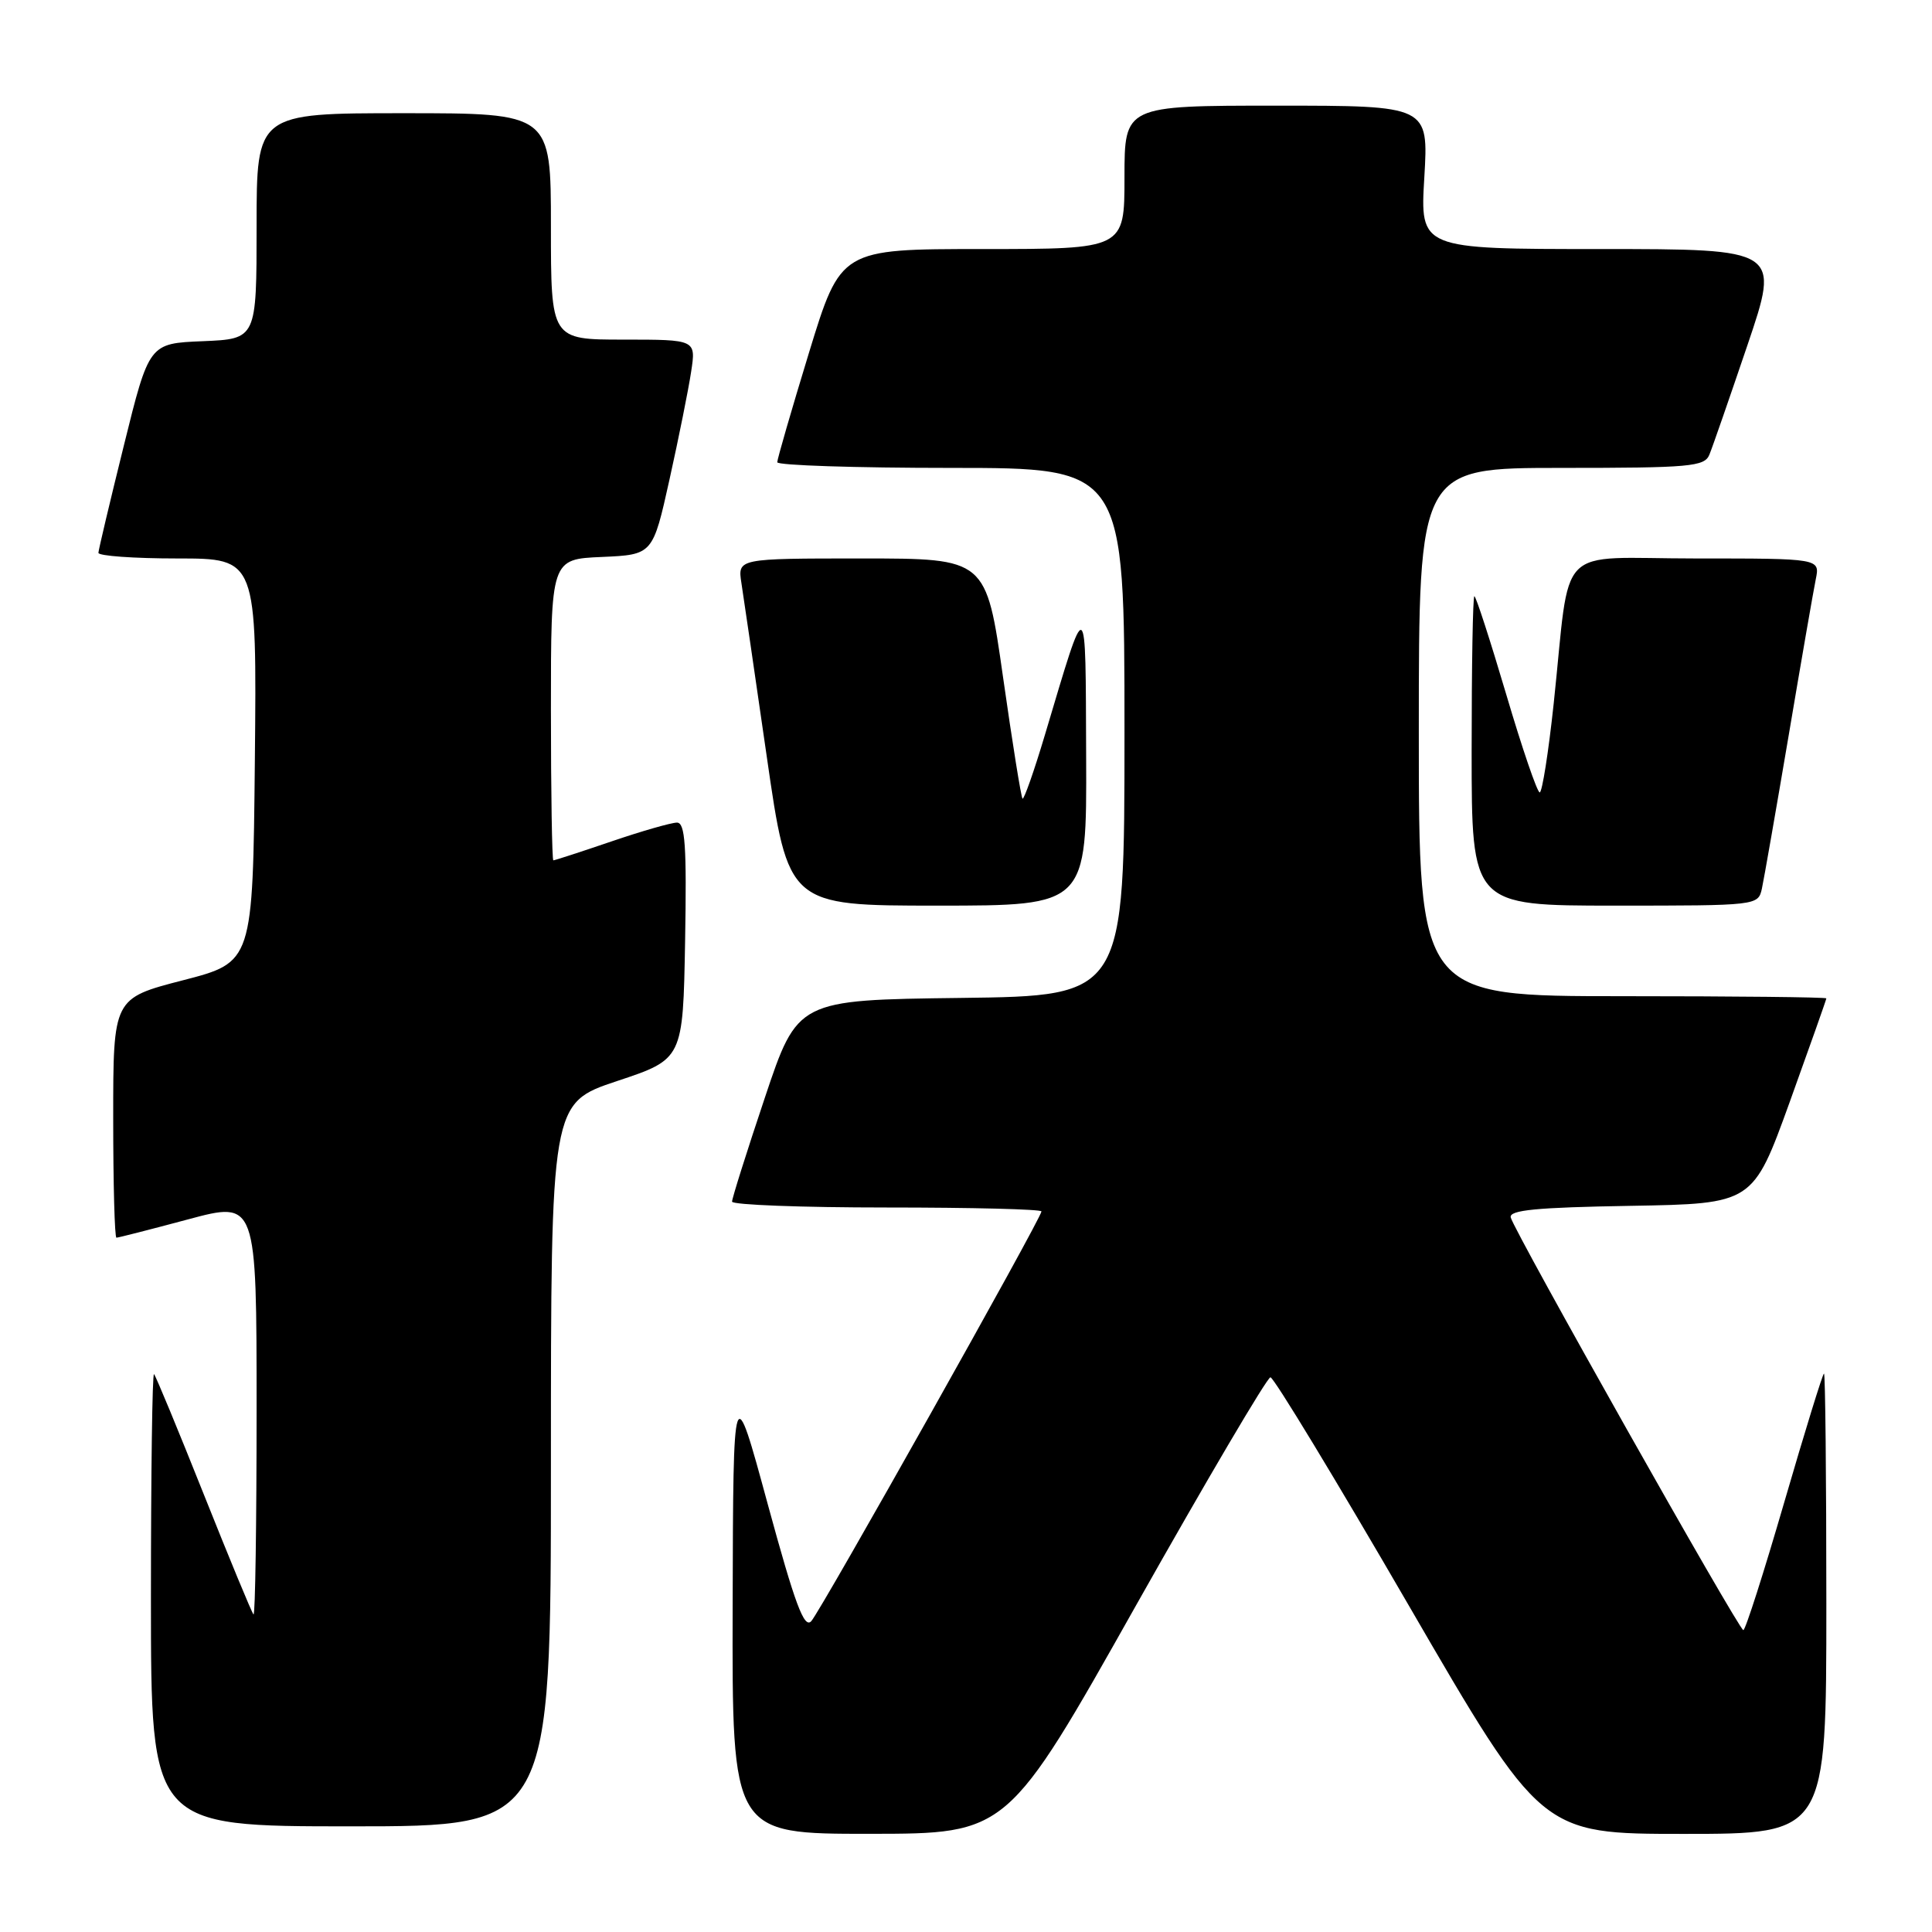 <?xml version="1.0" encoding="UTF-8" standalone="no"?>
<!DOCTYPE svg PUBLIC "-//W3C//DTD SVG 1.1//EN" "http://www.w3.org/Graphics/SVG/1.1/DTD/svg11.dtd" >
<svg xmlns="http://www.w3.org/2000/svg" xmlns:xlink="http://www.w3.org/1999/xlink" version="1.1" viewBox="0 0 256 256">
 <g >
 <path fill="currentColor"
d=" M 150.52 212.74 C 159.89 196.11 167.91 182.50 168.34 182.50 C 168.78 182.50 177.03 196.11 186.68 212.75 C 204.23 243.00 204.23 243.00 223.12 243.00 C 242.00 243.00 242.00 243.00 242.00 212.50 C 242.00 195.72 241.86 182.00 241.69 182.00 C 241.52 182.00 239.16 189.65 236.44 199.00 C 233.72 208.35 231.28 216.00 231.00 216.00 C 230.41 215.99 200.65 163.19 200.18 161.32 C 199.94 160.34 203.56 159.99 216.07 159.78 C 232.27 159.50 232.27 159.50 237.14 146.04 C 239.81 138.63 242.00 132.44 242.00 132.29 C 242.00 132.13 229.85 132.00 215.00 132.00 C 188.00 132.00 188.00 132.00 188.00 97.00 C 188.00 62.00 188.00 62.00 206.89 62.00 C 223.95 62.00 225.86 61.83 226.50 60.25 C 226.90 59.29 229.16 52.76 231.54 45.75 C 235.86 33.00 235.86 33.00 212.01 33.00 C 188.16 33.00 188.16 33.00 188.73 23.50 C 189.29 14.00 189.29 14.00 169.15 14.00 C 149.00 14.00 149.00 14.00 149.00 23.50 C 149.00 33.00 149.00 33.00 130.20 33.00 C 111.40 33.00 111.40 33.00 107.19 46.75 C 104.88 54.31 102.99 60.84 102.99 61.25 C 103.00 61.66 113.35 62.00 126.00 62.00 C 149.00 62.00 149.00 62.00 149.00 96.98 C 149.00 131.96 149.00 131.96 127.34 132.23 C 105.68 132.50 105.68 132.50 101.34 145.47 C 98.95 152.60 97.00 158.79 97.00 159.22 C 97.00 159.65 106.22 160.00 117.50 160.00 C 128.78 160.00 138.00 160.23 138.00 160.52 C 138.00 161.39 108.78 213.41 107.50 214.81 C 106.56 215.85 105.35 212.59 101.73 199.31 C 97.16 182.50 97.16 182.50 97.08 212.75 C 97.00 243.00 97.00 243.00 115.25 242.99 C 133.50 242.98 133.50 242.98 150.52 212.74 Z  M 73.00 194.08 C 73.00 146.17 73.00 146.17 81.75 143.25 C 90.50 140.34 90.50 140.34 90.78 124.67 C 91.00 112.04 90.79 109.00 89.70 109.00 C 88.96 109.00 85.04 110.12 81.00 111.50 C 76.96 112.88 73.50 114.00 73.32 114.00 C 73.15 114.00 73.00 105.02 73.00 94.05 C 73.00 74.09 73.00 74.09 79.75 73.80 C 86.50 73.50 86.50 73.50 88.72 63.50 C 89.94 58.00 91.23 51.59 91.58 49.25 C 92.23 45.00 92.23 45.00 82.61 45.00 C 73.00 45.00 73.00 45.00 73.00 30.00 C 73.00 15.00 73.00 15.00 53.50 15.00 C 34.00 15.00 34.00 15.00 34.00 29.96 C 34.00 44.91 34.00 44.91 26.88 45.21 C 19.76 45.50 19.76 45.50 16.42 59.00 C 14.58 66.42 13.06 72.84 13.04 73.25 C 13.02 73.66 17.73 74.00 23.52 74.00 C 34.03 74.00 34.03 74.00 33.77 100.75 C 33.50 127.50 33.50 127.50 24.25 129.89 C 15.00 132.28 15.00 132.28 15.00 148.14 C 15.00 156.86 15.19 164.00 15.43 164.00 C 15.66 164.00 19.94 162.91 24.93 161.57 C 34.00 159.14 34.00 159.14 34.00 186.74 C 34.00 201.92 33.82 214.15 33.59 213.92 C 33.36 213.69 30.40 206.53 27.00 198.00 C 23.60 189.47 20.64 182.31 20.41 182.08 C 20.18 181.85 20.00 195.24 20.00 211.83 C 20.00 242.00 20.00 242.00 46.50 242.00 C 73.00 242.00 73.00 242.00 73.00 194.08 Z  M 143.92 100.25 C 143.83 78.31 144.11 78.46 138.47 97.33 C 137.02 102.19 135.67 106.01 135.49 105.82 C 135.30 105.63 134.14 98.39 132.91 89.74 C 130.67 74.00 130.67 74.00 114.20 74.00 C 97.74 74.00 97.74 74.00 98.24 77.25 C 98.52 79.04 100.03 89.39 101.60 100.25 C 104.45 120.00 104.45 120.00 124.23 120.00 C 144.00 120.00 144.00 120.00 143.92 100.25 Z  M 233.46 117.75 C 233.73 116.51 235.32 107.40 237.00 97.50 C 238.67 87.60 240.29 78.26 240.60 76.75 C 241.16 74.00 241.16 74.00 224.71 74.00 C 205.82 74.00 208.18 71.58 205.87 93.25 C 205.18 99.71 204.34 105.00 204.02 105.00 C 203.69 105.00 201.69 99.15 199.58 92.00 C 197.46 84.85 195.57 79.00 195.36 79.00 C 195.16 79.00 195.00 88.22 195.00 99.50 C 195.00 120.00 195.00 120.00 213.98 120.00 C 232.85 120.00 232.96 119.99 233.46 117.75 Z "/>
</g>
</svg>